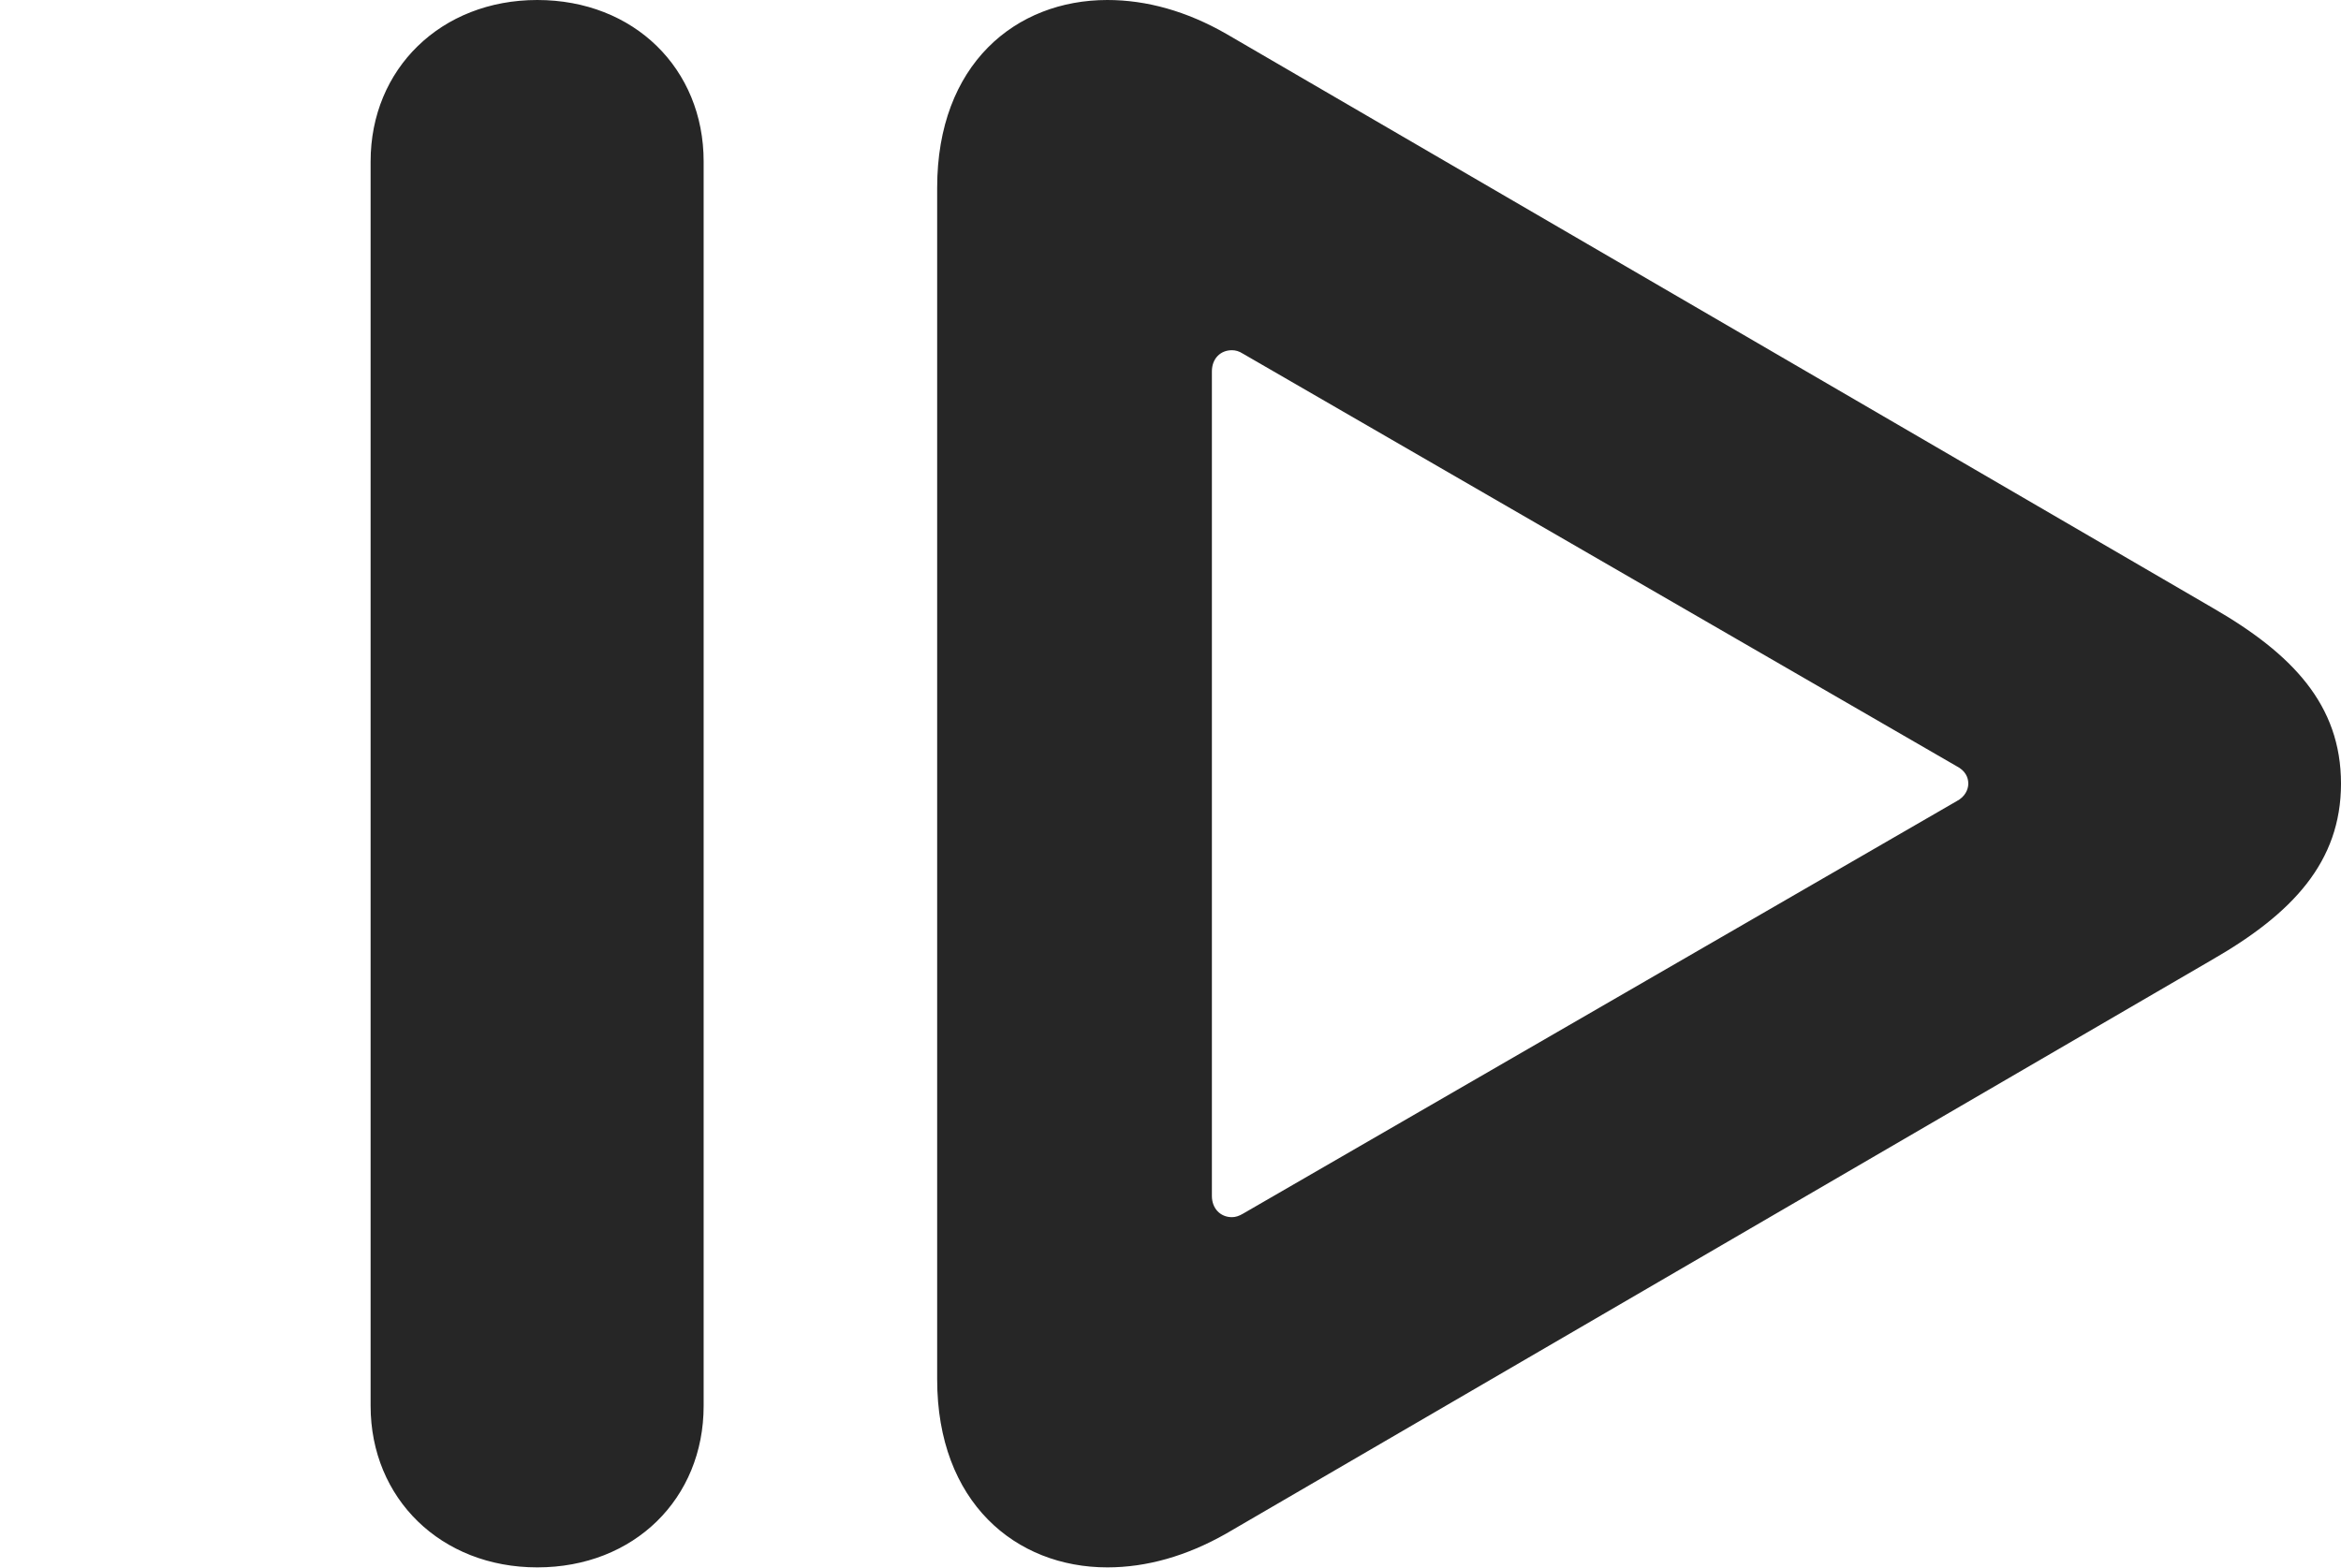 <?xml version="1.0" encoding="UTF-8"?>
<!--Generator: Apple Native CoreSVG 326-->
<!DOCTYPE svg PUBLIC "-//W3C//DTD SVG 1.1//EN" "http://www.w3.org/Graphics/SVG/1.1/DTD/svg11.dtd">
<svg version="1.1" xmlns="http://www.w3.org/2000/svg" xmlns:xlink="http://www.w3.org/1999/xlink"
       viewBox="0 0 25.734 17.244">
       <g>
              <rect height="17.244" opacity="0" width="25.734" x="0" y="0" />
              <path d="M5.906 17.235C6.971 17.235 7.735 16.478 7.735 15.459L7.735 1.775C7.735 0.757 6.971 0 5.906 0C4.848 0 4.074 0.757 4.074 1.775L4.074 15.459C4.074 16.478 4.848 17.235 5.906 17.235ZM10.302 15.168C10.302 16.519 11.165 17.235 12.173 17.235C12.605 17.235 13.045 17.11 13.478 16.864L24.321 10.551C25.197 10.047 25.734 9.479 25.734 8.617C25.734 7.749 25.197 7.188 24.321 6.683L13.478 0.371C13.045 0.123 12.605 0 12.173 0C11.165 0 10.302 0.706 10.302 2.064ZM13.322 13.151L13.322 4.084C13.322 3.944 13.415 3.851 13.542 3.851C13.581 3.851 13.62 3.861 13.665 3.89L21.51 8.426C21.601 8.473 21.637 8.544 21.637 8.617C21.637 8.681 21.601 8.762 21.51 8.809L13.665 13.345C13.62 13.372 13.581 13.384 13.542 13.384C13.415 13.384 13.322 13.288 13.322 13.151Z"
                     fill="currentColor" fill-opacity="0.85" />
       </g>
</svg>